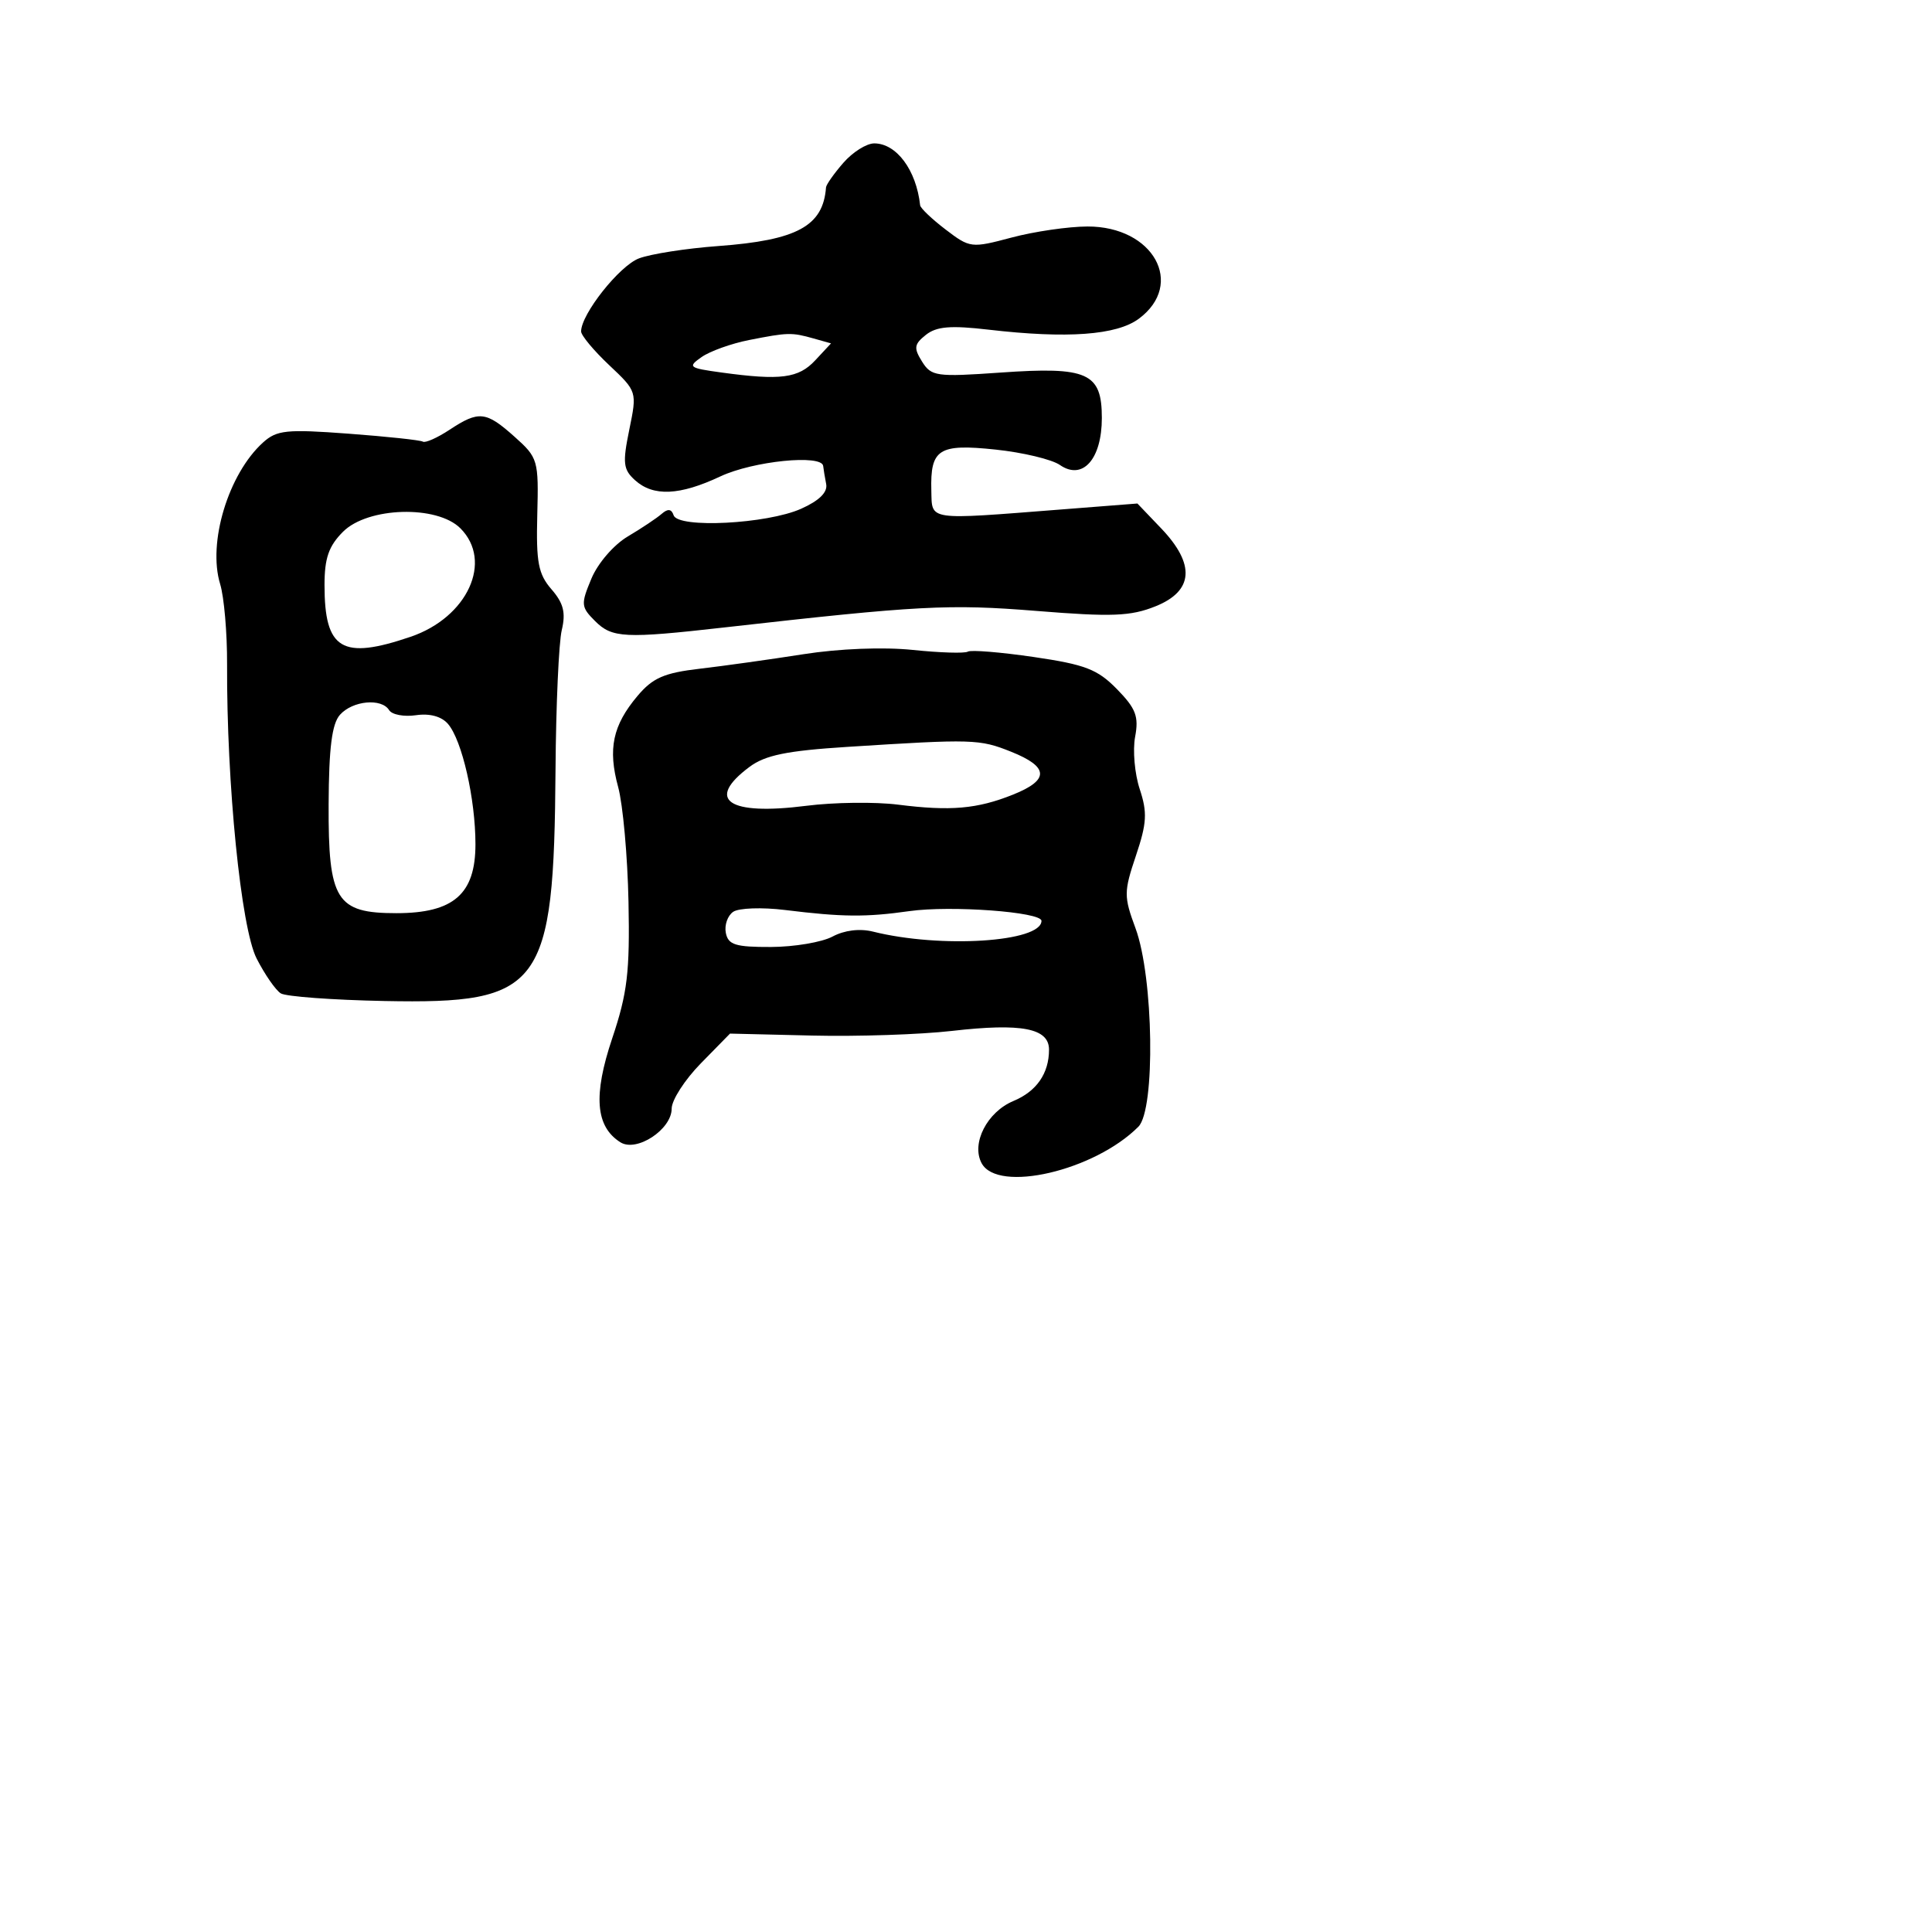<svg xmlns="http://www.w3.org/2000/svg" width="256" height="256" viewBox="0 0 256 256" version="1.1">
	<path d="M 111.743 21.580 C 110.510 22.999, 109.478 24.462, 109.451 24.830 C 109.075 29.958, 105.623 31.835, 95.158 32.603 C 90.946 32.911, 86.223 33.648, 84.663 34.239 C 82.072 35.222, 77 41.626, 77 43.917 C 77 44.443, 78.670 46.449, 80.710 48.374 C 84.418 51.872, 84.420 51.879, 83.383 56.939 C 82.478 61.357, 82.575 62.210, 84.140 63.627 C 86.566 65.822, 90.048 65.668, 95.457 63.125 C 99.788 61.090, 108.915 60.168, 109.077 61.750 C 109.119 62.163, 109.297 63.240, 109.473 64.145 C 109.683 65.228, 108.547 66.346, 106.146 67.417 C 101.626 69.434, 89.847 70.036, 89.261 68.279 C 88.977 67.430, 88.495 67.372, 87.676 68.089 C 87.029 68.655, 85.010 70.002, 83.190 71.081 C 81.322 72.189, 79.220 74.623, 78.365 76.669 C 76.946 80.064, 76.977 80.421, 78.842 82.287 C 81.106 84.551, 82.774 84.633, 96 83.137 C 121.710 80.229, 125.743 80.016, 137.346 80.952 C 147.331 81.757, 149.805 81.662, 153.096 80.345 C 158.158 78.319, 158.419 74.781, 153.857 70.007 L 150.713 66.718 140.607 67.508 C 122.689 68.908, 123.514 69.028, 123.406 65 C 123.259 59.487, 124.375 58.775, 131.923 59.572 C 135.540 59.954, 139.375 60.872, 140.444 61.613 C 143.455 63.699, 146 60.845, 146 55.380 C 146 49.392, 144.129 48.555, 132.557 49.369 C 124.070 49.965, 123.401 49.871, 122.177 47.911 C 121.052 46.111, 121.124 45.614, 122.684 44.372 C 124.092 43.253, 125.961 43.098, 131 43.683 C 141.414 44.892, 147.966 44.415, 150.901 42.234 C 157.079 37.643, 152.822 29.989, 144.104 30.012 C 141.572 30.018, 137.046 30.677, 134.046 31.475 C 128.703 32.897, 128.525 32.875, 125.296 30.412 C 123.483 29.030, 121.966 27.584, 121.923 27.199 C 121.413 22.532, 118.792 19, 115.838 19 C 114.820 19, 112.977 20.161, 111.743 21.580 M 99.241 45.059 C 96.899 45.521, 94.076 46.534, 92.968 47.310 C 91.083 48.630, 91.254 48.763, 95.616 49.361 C 103.438 50.433, 105.805 50.126, 108.018 47.750 L 110.115 45.500 107.807 44.850 C 104.891 44.028, 104.412 44.039, 99.241 45.059 M 59.562 56.950 C 57.947 58.015, 56.358 58.721, 56.031 58.519 C 55.705 58.317, 51.268 57.843, 46.171 57.464 C 37.955 56.853, 36.673 56.986, 34.850 58.635 C 30.259 62.791, 27.496 71.912, 29.170 77.387 C 29.694 79.099, 30.107 83.875, 30.089 88 C 30.020 103.845, 31.936 122.954, 34 127 C 35.084 129.126, 36.528 131.208, 37.207 131.628 C 37.887 132.048, 44.065 132.503, 50.937 132.639 C 71.813 133.052, 73.401 130.907, 73.609 102 C 73.670 93.475, 74.042 85.146, 74.437 83.491 C 74.987 81.183, 74.670 79.925, 73.076 78.087 C 71.324 76.067, 71.029 74.521, 71.192 68.213 C 71.380 60.954, 71.291 60.649, 68.177 57.867 C 64.391 54.484, 63.454 54.384, 59.562 56.950 M 45.455 70.455 C 43.558 72.351, 43 73.958, 43 77.520 C 43 86.095, 45.304 87.479, 54.413 84.375 C 61.957 81.804, 65.366 74.366, 61 70 C 57.902 66.902, 48.739 67.170, 45.455 70.455 M 106.453 86.687 C 102.079 87.374, 95.899 88.240, 92.720 88.610 C 87.999 89.160, 86.487 89.821, 84.469 92.219 C 81.184 96.123, 80.528 99.218, 81.910 104.291 C 82.541 106.606, 83.157 113.450, 83.279 119.500 C 83.466 128.819, 83.136 131.585, 81.117 137.600 C 78.581 145.153, 78.909 149.278, 82.209 151.360 C 84.354 152.713, 89 149.662, 89 146.898 C 89 145.768, 90.739 143.069, 92.865 140.900 L 96.730 136.957 107.615 137.217 C 113.602 137.360, 121.936 137.083, 126.136 136.602 C 135.378 135.542, 139 136.241, 139 139.085 C 139 142.233, 137.353 144.610, 134.288 145.886 C 130.797 147.340, 128.665 151.505, 130.069 154.128 C 132.205 158.120, 145.016 155.140, 150.842 149.296 C 153.116 147.015, 152.862 129.490, 150.461 123 C 148.902 118.784, 148.905 118.176, 150.518 113.377 C 151.964 109.072, 152.044 107.663, 151.020 104.562 C 150.350 102.531, 150.075 99.413, 150.409 97.633 C 150.915 94.937, 150.513 93.881, 148.001 91.312 C 145.432 88.685, 143.801 88.055, 136.987 87.058 C 132.588 86.415, 128.654 86.094, 128.244 86.344 C 127.835 86.595, 124.554 86.494, 120.953 86.119 C 117.061 85.714, 111.180 85.945, 106.453 86.687 M 45.045 94.715 C 43.982 95.913, 43.578 99.099, 43.545 106.564 C 43.489 119.304, 44.543 121, 52.520 121 C 60.101 121, 63 118.474, 63 111.870 C 63 105.866, 61.225 98.089, 59.361 95.923 C 58.504 94.928, 56.939 94.502, 55.120 94.769 C 53.534 95.002, 51.932 94.699, 51.559 94.096 C 50.556 92.472, 46.712 92.837, 45.045 94.715 M 112.242 98.968 C 104.247 99.478, 101.392 100.063, 99.305 101.622 C 93.423 106.013, 96.471 108.093, 106.850 106.772 C 110.508 106.306, 115.975 106.238, 119 106.621 C 125.948 107.500, 129.481 107.192, 134.228 105.292 C 139.081 103.350, 139.005 101.619, 133.980 99.609 C 129.782 97.929, 128.928 97.904, 112.242 98.968 M 97.152 120.819 C 96.410 121.326, 95.971 122.586, 96.177 123.620 C 96.490 125.195, 97.460 125.497, 102.161 125.480 C 105.247 125.469, 108.915 124.848, 110.313 124.100 C 111.891 123.255, 113.926 123.007, 115.678 123.444 C 124.651 125.685, 138 124.831, 138 122.017 C 138 120.837, 125.982 119.952, 120.500 120.728 C 114.724 121.546, 111.628 121.518, 104 120.577 C 100.975 120.204, 97.893 120.313, 97.152 120.819" stroke="none" fill="black" fill-rule="evenodd"/>
</svg>